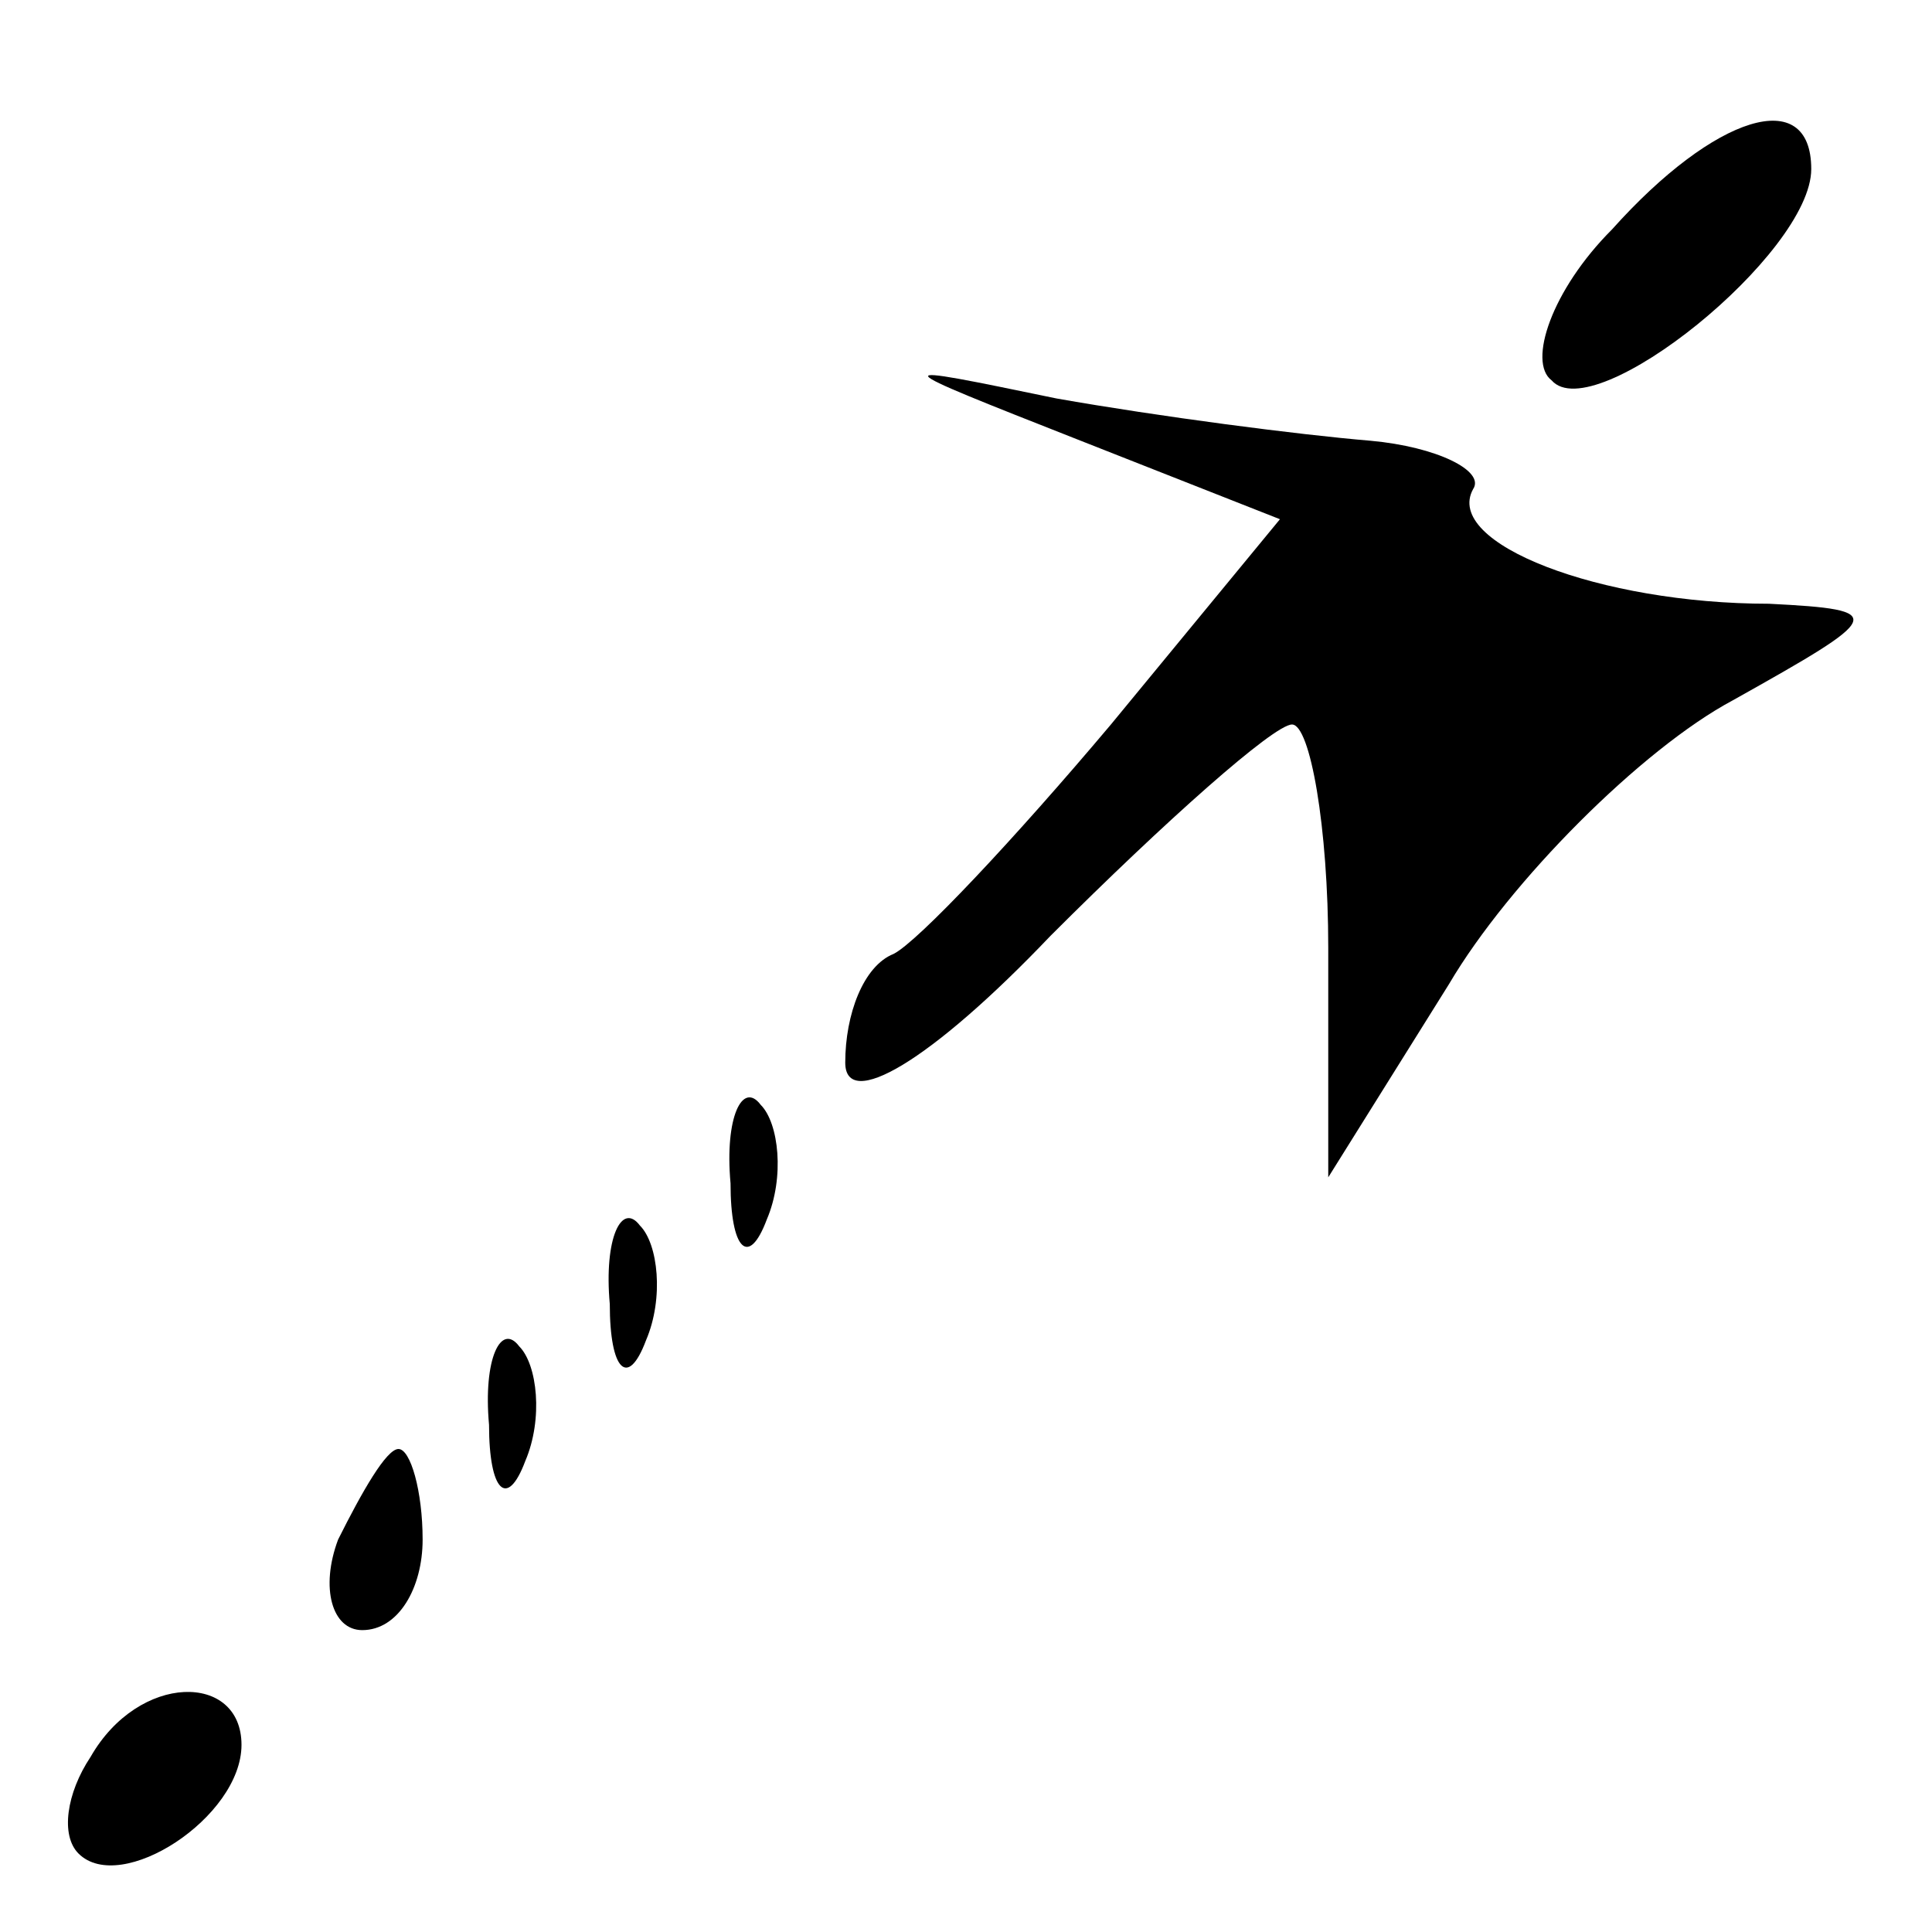 <?xml version="1.0" standalone="no"?>
<!DOCTYPE svg PUBLIC "-//W3C//DTD SVG 20010904//EN"
 "http://www.w3.org/TR/2001/REC-SVG-20010904/DTD/svg10.dtd">
<svg version="1.0" xmlns="http://www.w3.org/2000/svg"
 width="32pt" height="32pt" viewBox="0 0 32 32"
 preserveAspectRatio="xMidYMid meet">
<g transform="translate(0,32) scale(0.1,-0.1)"
fill="#000000" stroke="none">
<path fill="#000000" stroke="none" d="M267 282 c-10 -10 -14 -22 -10 -25 7
-8 43 21 43 35 0 14 -16 9 -33 -10z"/>
<path fill="#000000" stroke="none" d="M179 247 l33 -13 -28 -34 c-16 -19 -32
-36 -36 -38 -5 -2 -8 -10 -8 -18 0 -8 14 0 34 21 19 19 37 35 40 35 3 0 6 -17
6 -37 l0 -38 20 32 c10 17 32 39 47 47 25 14 26 15 6 16 -28 0 -54 10 -49 19
2 3 -6 7 -17 8 -12 1 -35 4 -52 7 -29 6 -29 6 4 -7z"/>
<path fill="#000000" stroke="none" d="M121 124 c0 -11 3 -14 6 -6 3 7 2 16
-1 19 -3 4 -6 -2 -5 -13z"/>
<path fill="#000000" stroke="none" d="M101 104 c0 -11 3 -14 6 -6 3 7 2 16
-1 19 -3 4 -6 -2 -5 -13z"/>
<path fill="#000000" stroke="none" d="M81 84 c0 -11 3 -14 6 -6 3 7 2 16 -1
19 -3 4 -6 -2 -5 -13z"/>
<path fill="#000000" stroke="none" d="M56 65 c-3 -8 -1 -15 4 -15 6 0 10 7
10 15 0 8 -2 15 -4 15 -2 0 -6 -7 -10 -15z"/>
<path fill="#000000" stroke="none" d="M15 29 c-4 -6 -5 -13 -2 -16 7 -7 27 6
27 18 0 12 -17 12 -25 -2z"/>
</g>
</svg>
